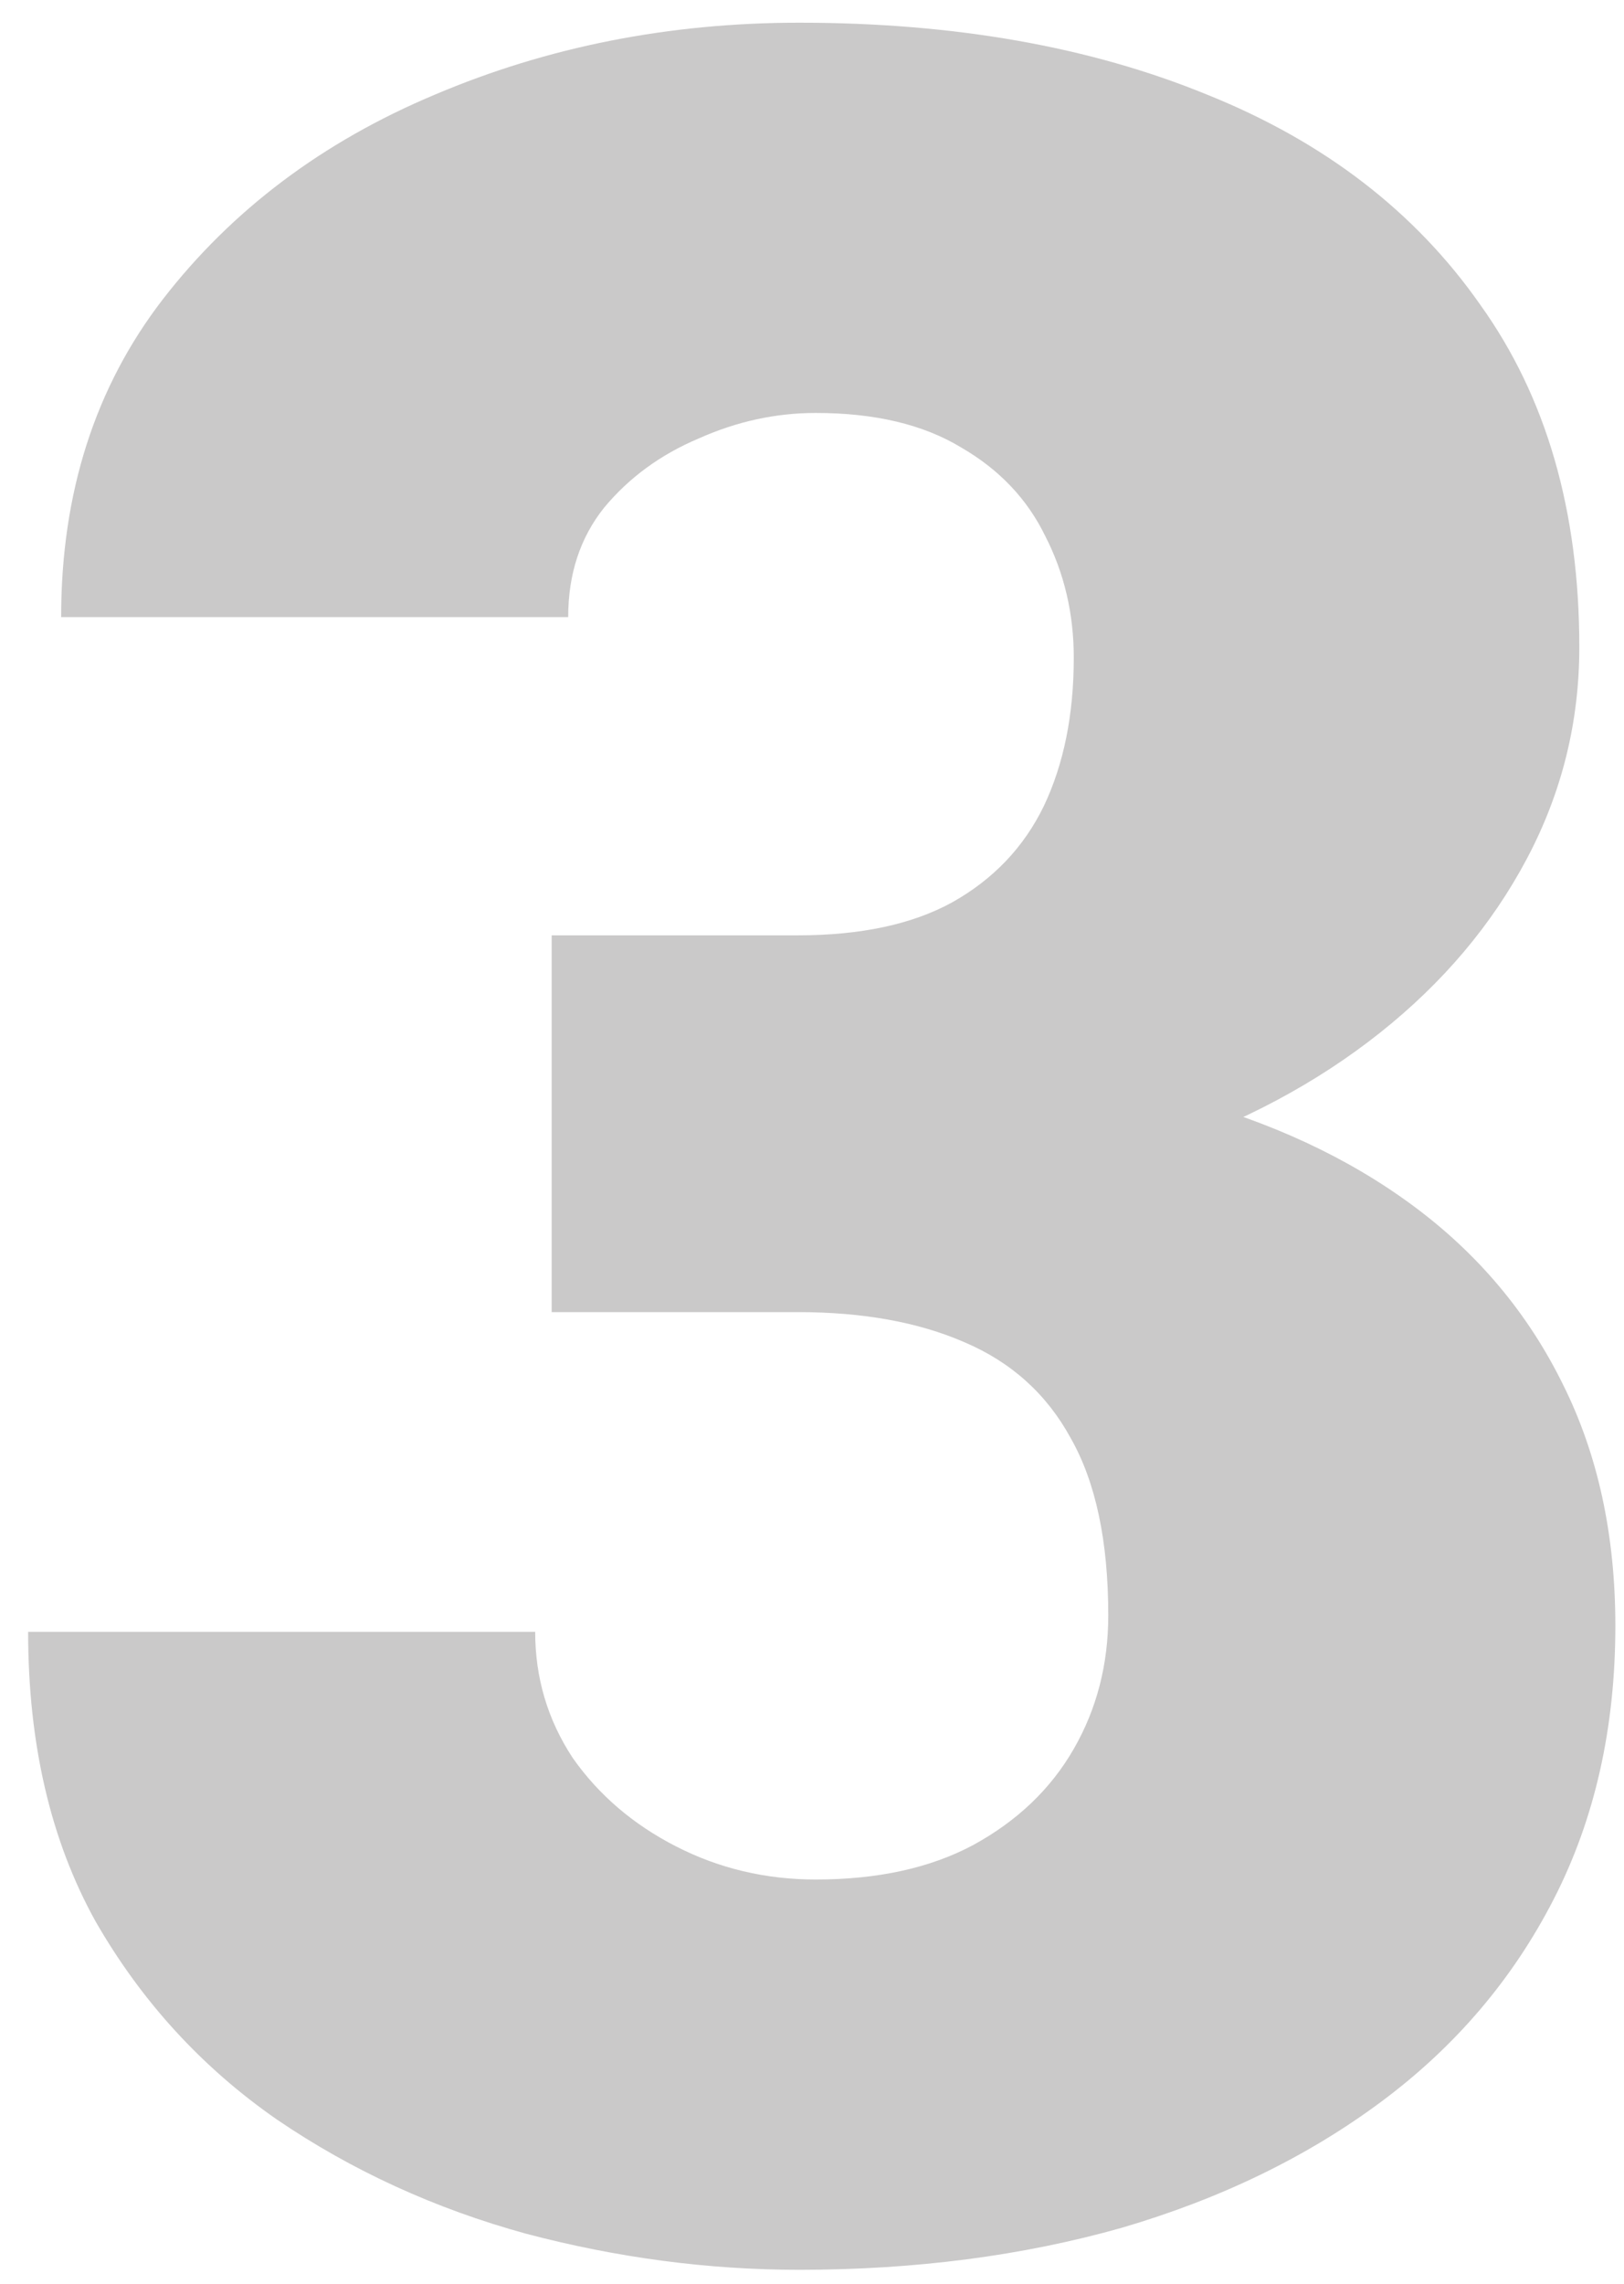 <svg width="37" height="52" viewBox="0 0 37 52" fill="none" xmlns="http://www.w3.org/2000/svg">
<path d="M12.569 21.298H18.175C19.61 21.298 20.784 21.047 21.695 20.546C22.63 20.022 23.325 19.293 23.78 18.358C24.236 17.401 24.464 16.273 24.464 14.975C24.464 13.972 24.247 13.049 23.814 12.206C23.404 11.363 22.766 10.691 21.9 10.19C21.035 9.665 19.929 9.403 18.585 9.403C17.674 9.403 16.785 9.597 15.919 9.984C15.053 10.349 14.335 10.873 13.766 11.557C13.219 12.24 12.945 13.072 12.945 14.052H1.393C1.393 11.226 2.167 8.811 3.717 6.806C5.289 4.778 7.351 3.228 9.903 2.157C12.478 1.063 15.247 0.517 18.209 0.517C21.741 0.517 24.84 1.063 27.506 2.157C30.172 3.228 32.245 4.823 33.727 6.942C35.23 9.039 35.982 11.636 35.982 14.735C35.982 16.444 35.584 18.051 34.786 19.555C33.989 21.059 32.872 22.38 31.436 23.52C30.001 24.659 28.315 25.559 26.378 26.22C24.464 26.858 22.367 27.177 20.089 27.177H12.569V21.298ZM12.569 29.877V24.135H20.089C22.573 24.135 24.84 24.42 26.891 24.989C28.941 25.536 30.707 26.356 32.188 27.45C33.67 28.544 34.809 29.9 35.606 31.518C36.404 33.113 36.803 34.947 36.803 37.02C36.803 39.345 36.336 41.418 35.401 43.241C34.467 45.064 33.157 46.602 31.471 47.855C29.785 49.109 27.814 50.066 25.558 50.727C23.302 51.365 20.852 51.684 18.209 51.684C16.135 51.684 14.062 51.41 11.988 50.863C9.915 50.294 8.023 49.428 6.314 48.266C4.605 47.081 3.227 45.577 2.179 43.754C1.153 41.908 0.641 39.709 0.641 37.157H12.193C12.193 38.205 12.478 39.162 13.048 40.028C13.64 40.871 14.426 41.544 15.406 42.045C16.386 42.546 17.446 42.797 18.585 42.797C19.998 42.797 21.194 42.535 22.174 42.011C23.176 41.464 23.94 40.735 24.464 39.823C24.988 38.912 25.25 37.898 25.25 36.781C25.25 35.095 24.965 33.751 24.395 32.748C23.849 31.745 23.04 31.016 21.969 30.561C20.921 30.105 19.656 29.877 18.175 29.877H12.569Z" fill="#CAC9C9"/>
</svg>
